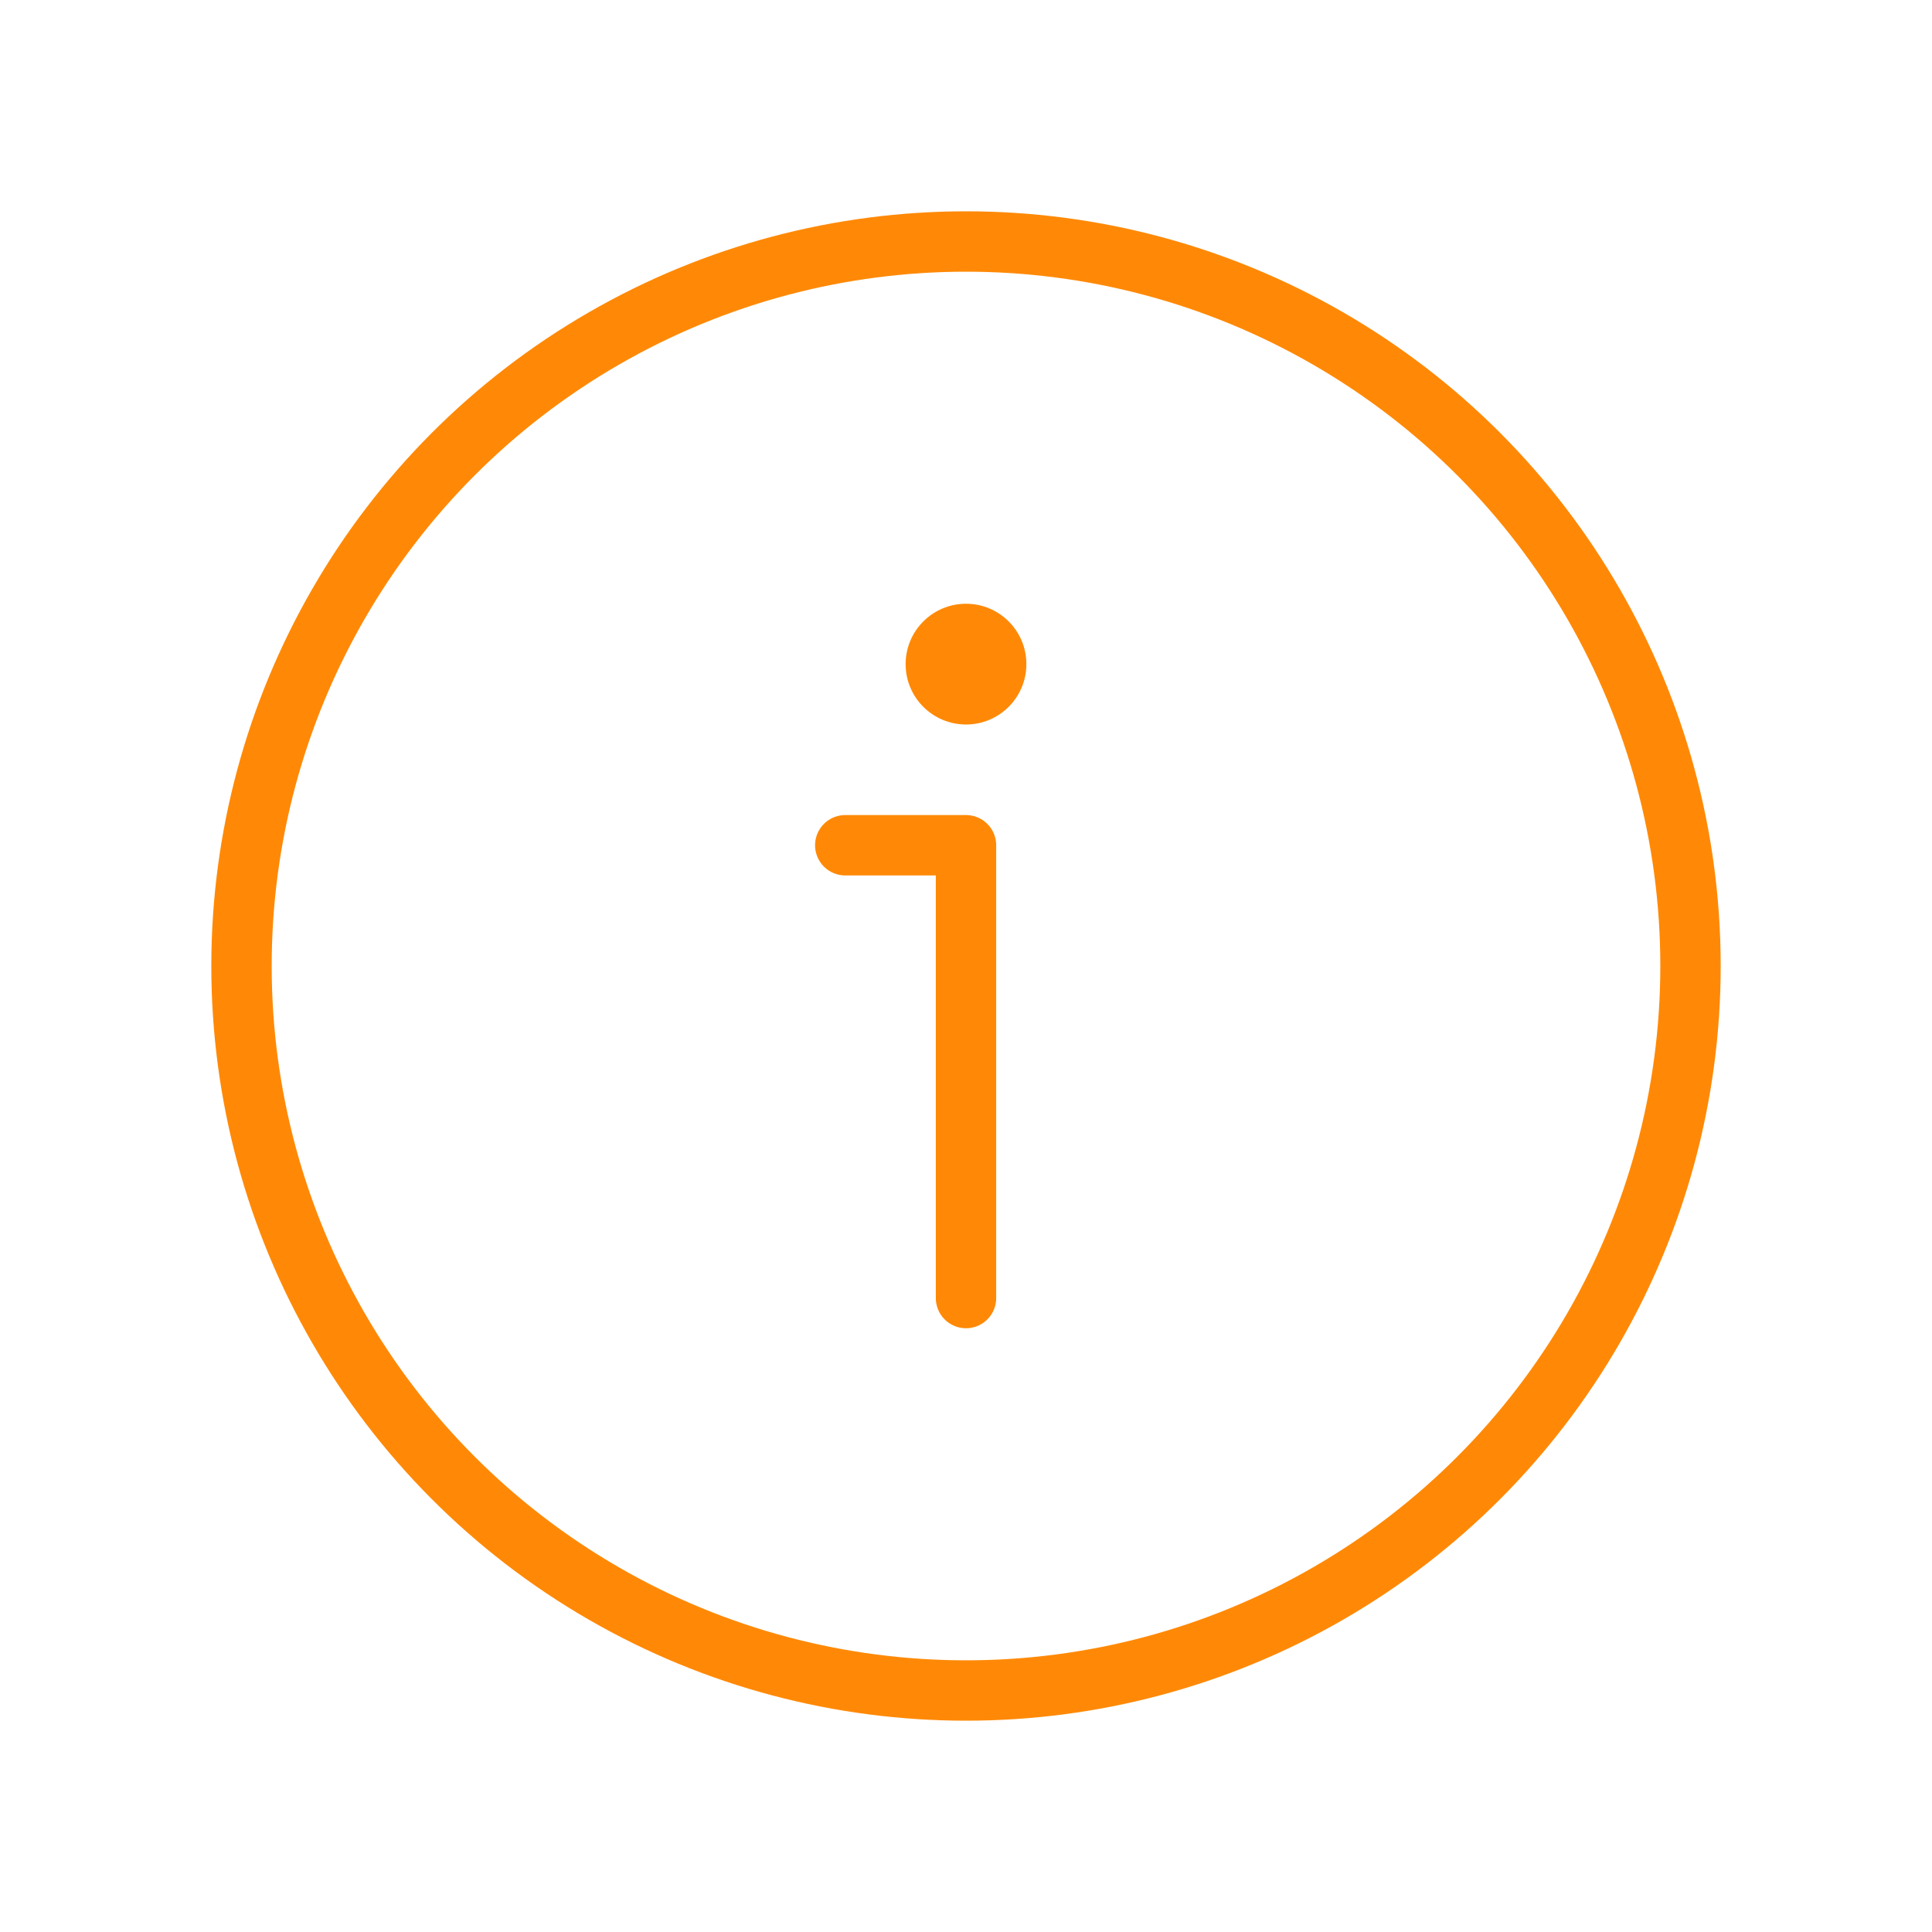 <svg xmlns="http://www.w3.org/2000/svg" data-name="Layer 1" viewBox="0 0 64 64">
    <circle cx="32" cy="32" r="24" fill="none" stroke="#ff8906" stroke-linecap="round" stroke-linejoin="round"
        stroke-width="2" />
    <circle cx="32" cy="22" r="2" fill="#ff8906" />
    <polyline fill="none" stroke="#ff8906" stroke-linecap="round" stroke-linejoin="round" stroke-width="2"
        points="32 43 32 28 28 28" />
</svg>